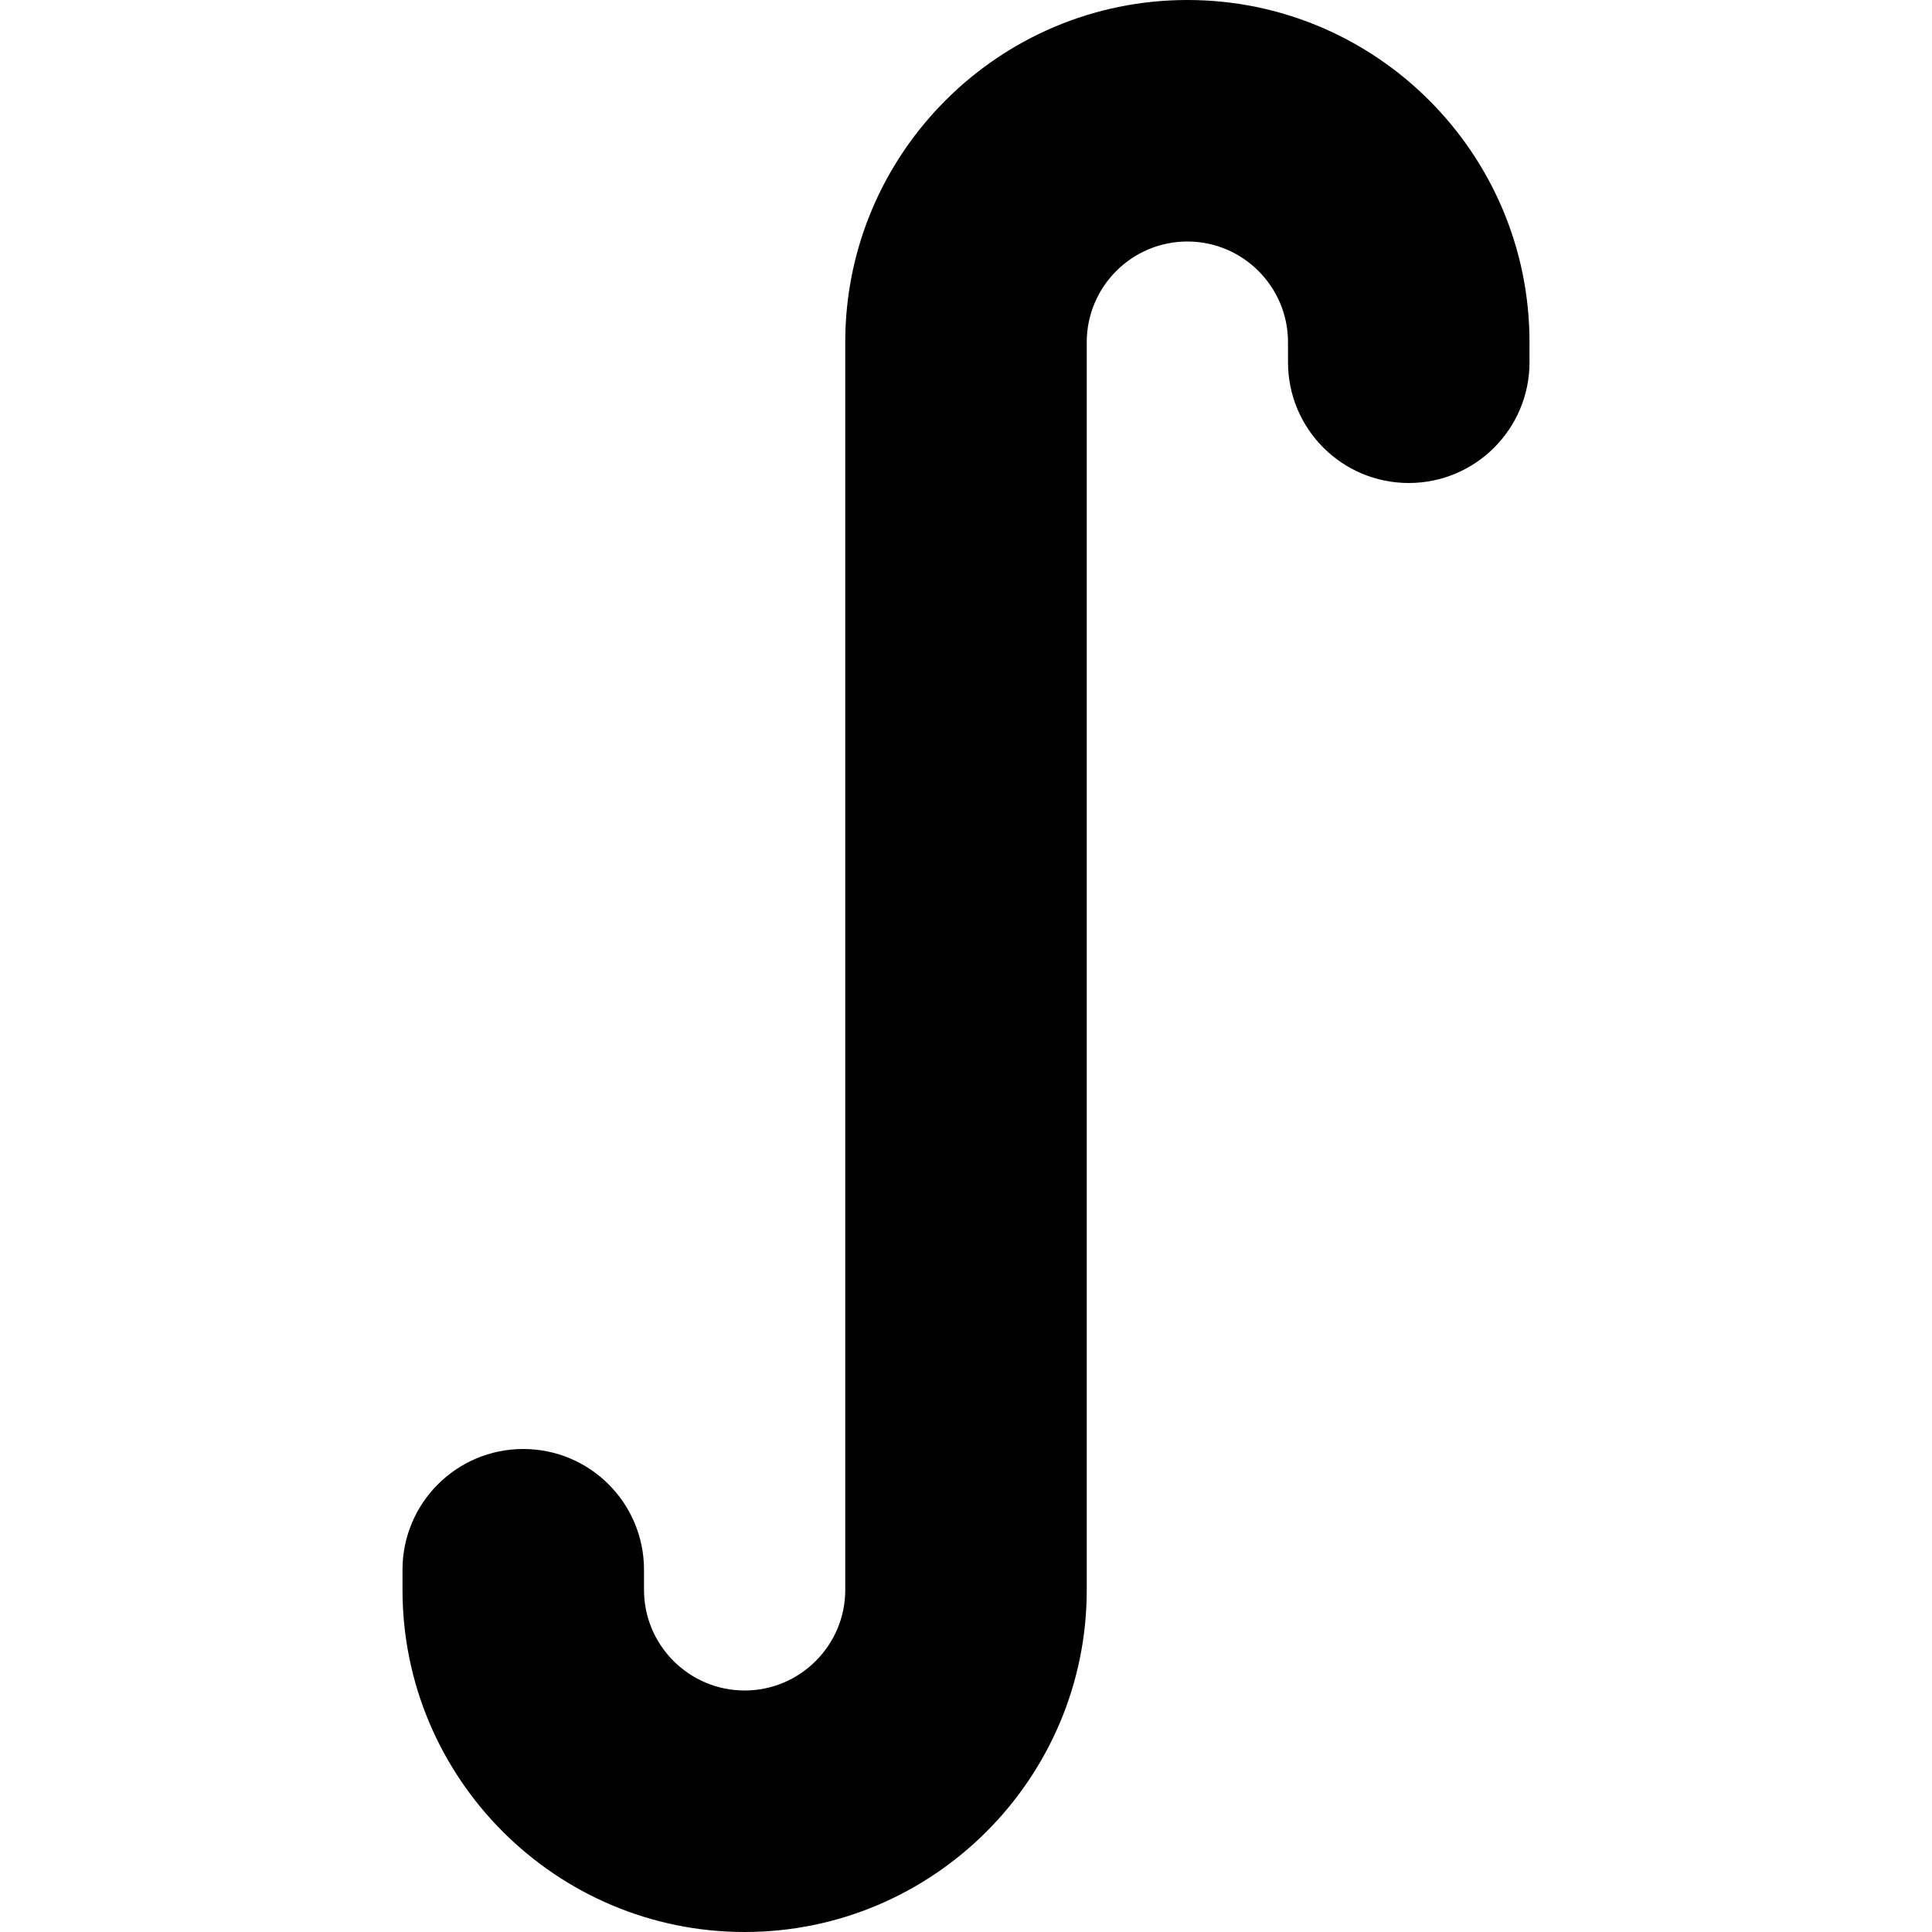 <?xml version="1.0" encoding="UTF-8"?>
<svg xmlns="http://www.w3.org/2000/svg" id="Layer_1" data-name="Layer 1" viewBox="0 0 24 24">
  <path d="m19,4.25v.25c0,.828-.671,1.5-1.5,1.5s-1.5-.672-1.5-1.5v-.25c0-.689-.561-1.25-1.25-1.25s-1.25.561-1.25,1.25v15.5c0,2.344-1.907,4.25-4.25,4.25s-4.25-1.906-4.25-4.25v-.25c0-.828.671-1.5,1.5-1.5s1.5.672,1.5,1.5v.25c0,.689.561,1.25,1.25,1.25s1.25-.561,1.25-1.25V4.25c0-2.344,1.907-4.25,4.25-4.25s4.25,1.906,4.25,4.25Z"/>
</svg>
